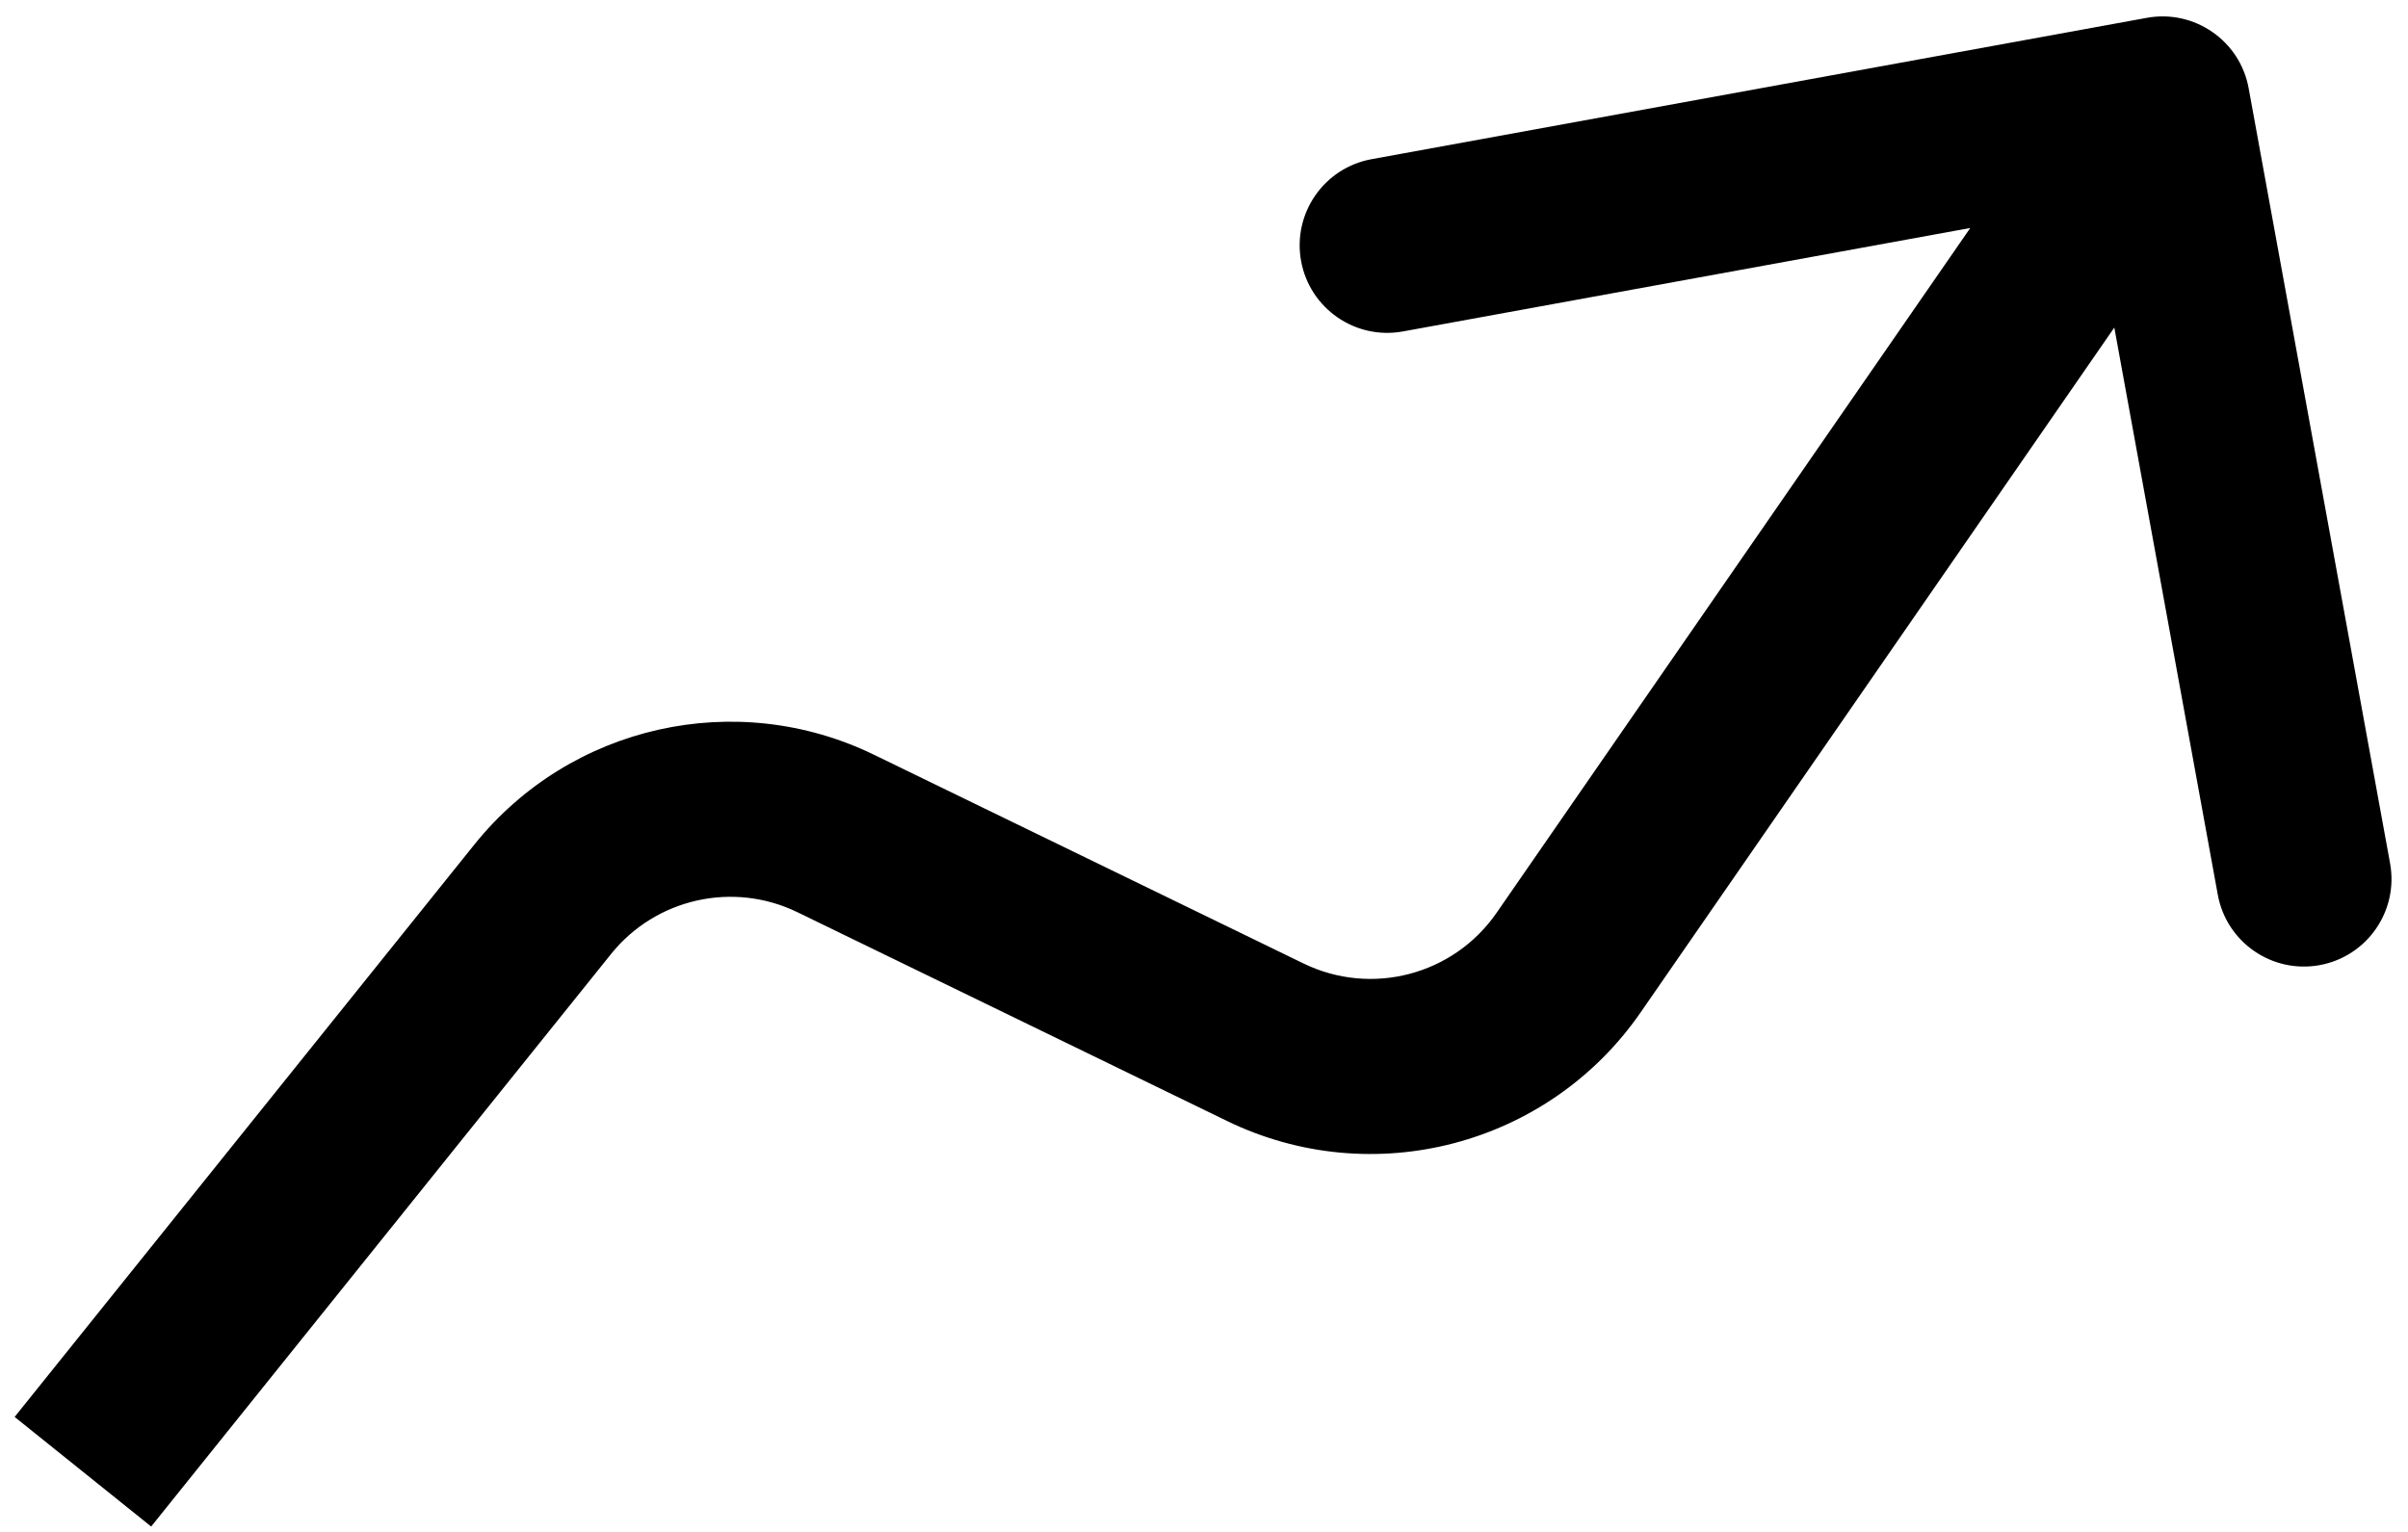 <svg width="110" height="70" viewBox="0 0 110 70" fill="none" xmlns="http://www.w3.org/2000/svg">
<path id="Vector 6665" d="M102.721 4.032C102.325 1.859 100.242 0.419 98.069 0.815L62.653 7.274C60.48 7.671 59.039 9.754 59.435 11.927C59.832 14.101 61.915 15.541 64.088 15.145L95.569 9.403L101.311 40.883C101.707 43.057 103.79 44.497 105.964 44.101C108.137 43.704 109.577 41.621 109.181 39.448L102.721 4.032ZM71.654 43.987L68.365 41.712L71.654 43.987ZM6.905 69.754L27.911 43.596L21.673 38.587L0.668 64.746L6.905 69.754ZM36.429 41.684L56.049 51.221L59.547 44.026L39.927 34.489L36.429 41.684ZM74.945 46.262L102.076 7.025L95.496 2.475L68.365 41.712L74.945 46.262ZM56.049 51.221C62.708 54.458 70.733 52.352 74.945 46.262L68.365 41.712C66.399 44.554 62.654 45.537 59.547 44.026L56.049 51.221ZM27.911 43.596C29.956 41.049 33.492 40.256 36.429 41.684L39.927 34.489C33.631 31.428 26.056 33.129 21.673 38.587L27.911 43.596Z" fill="black"/>
</svg>
